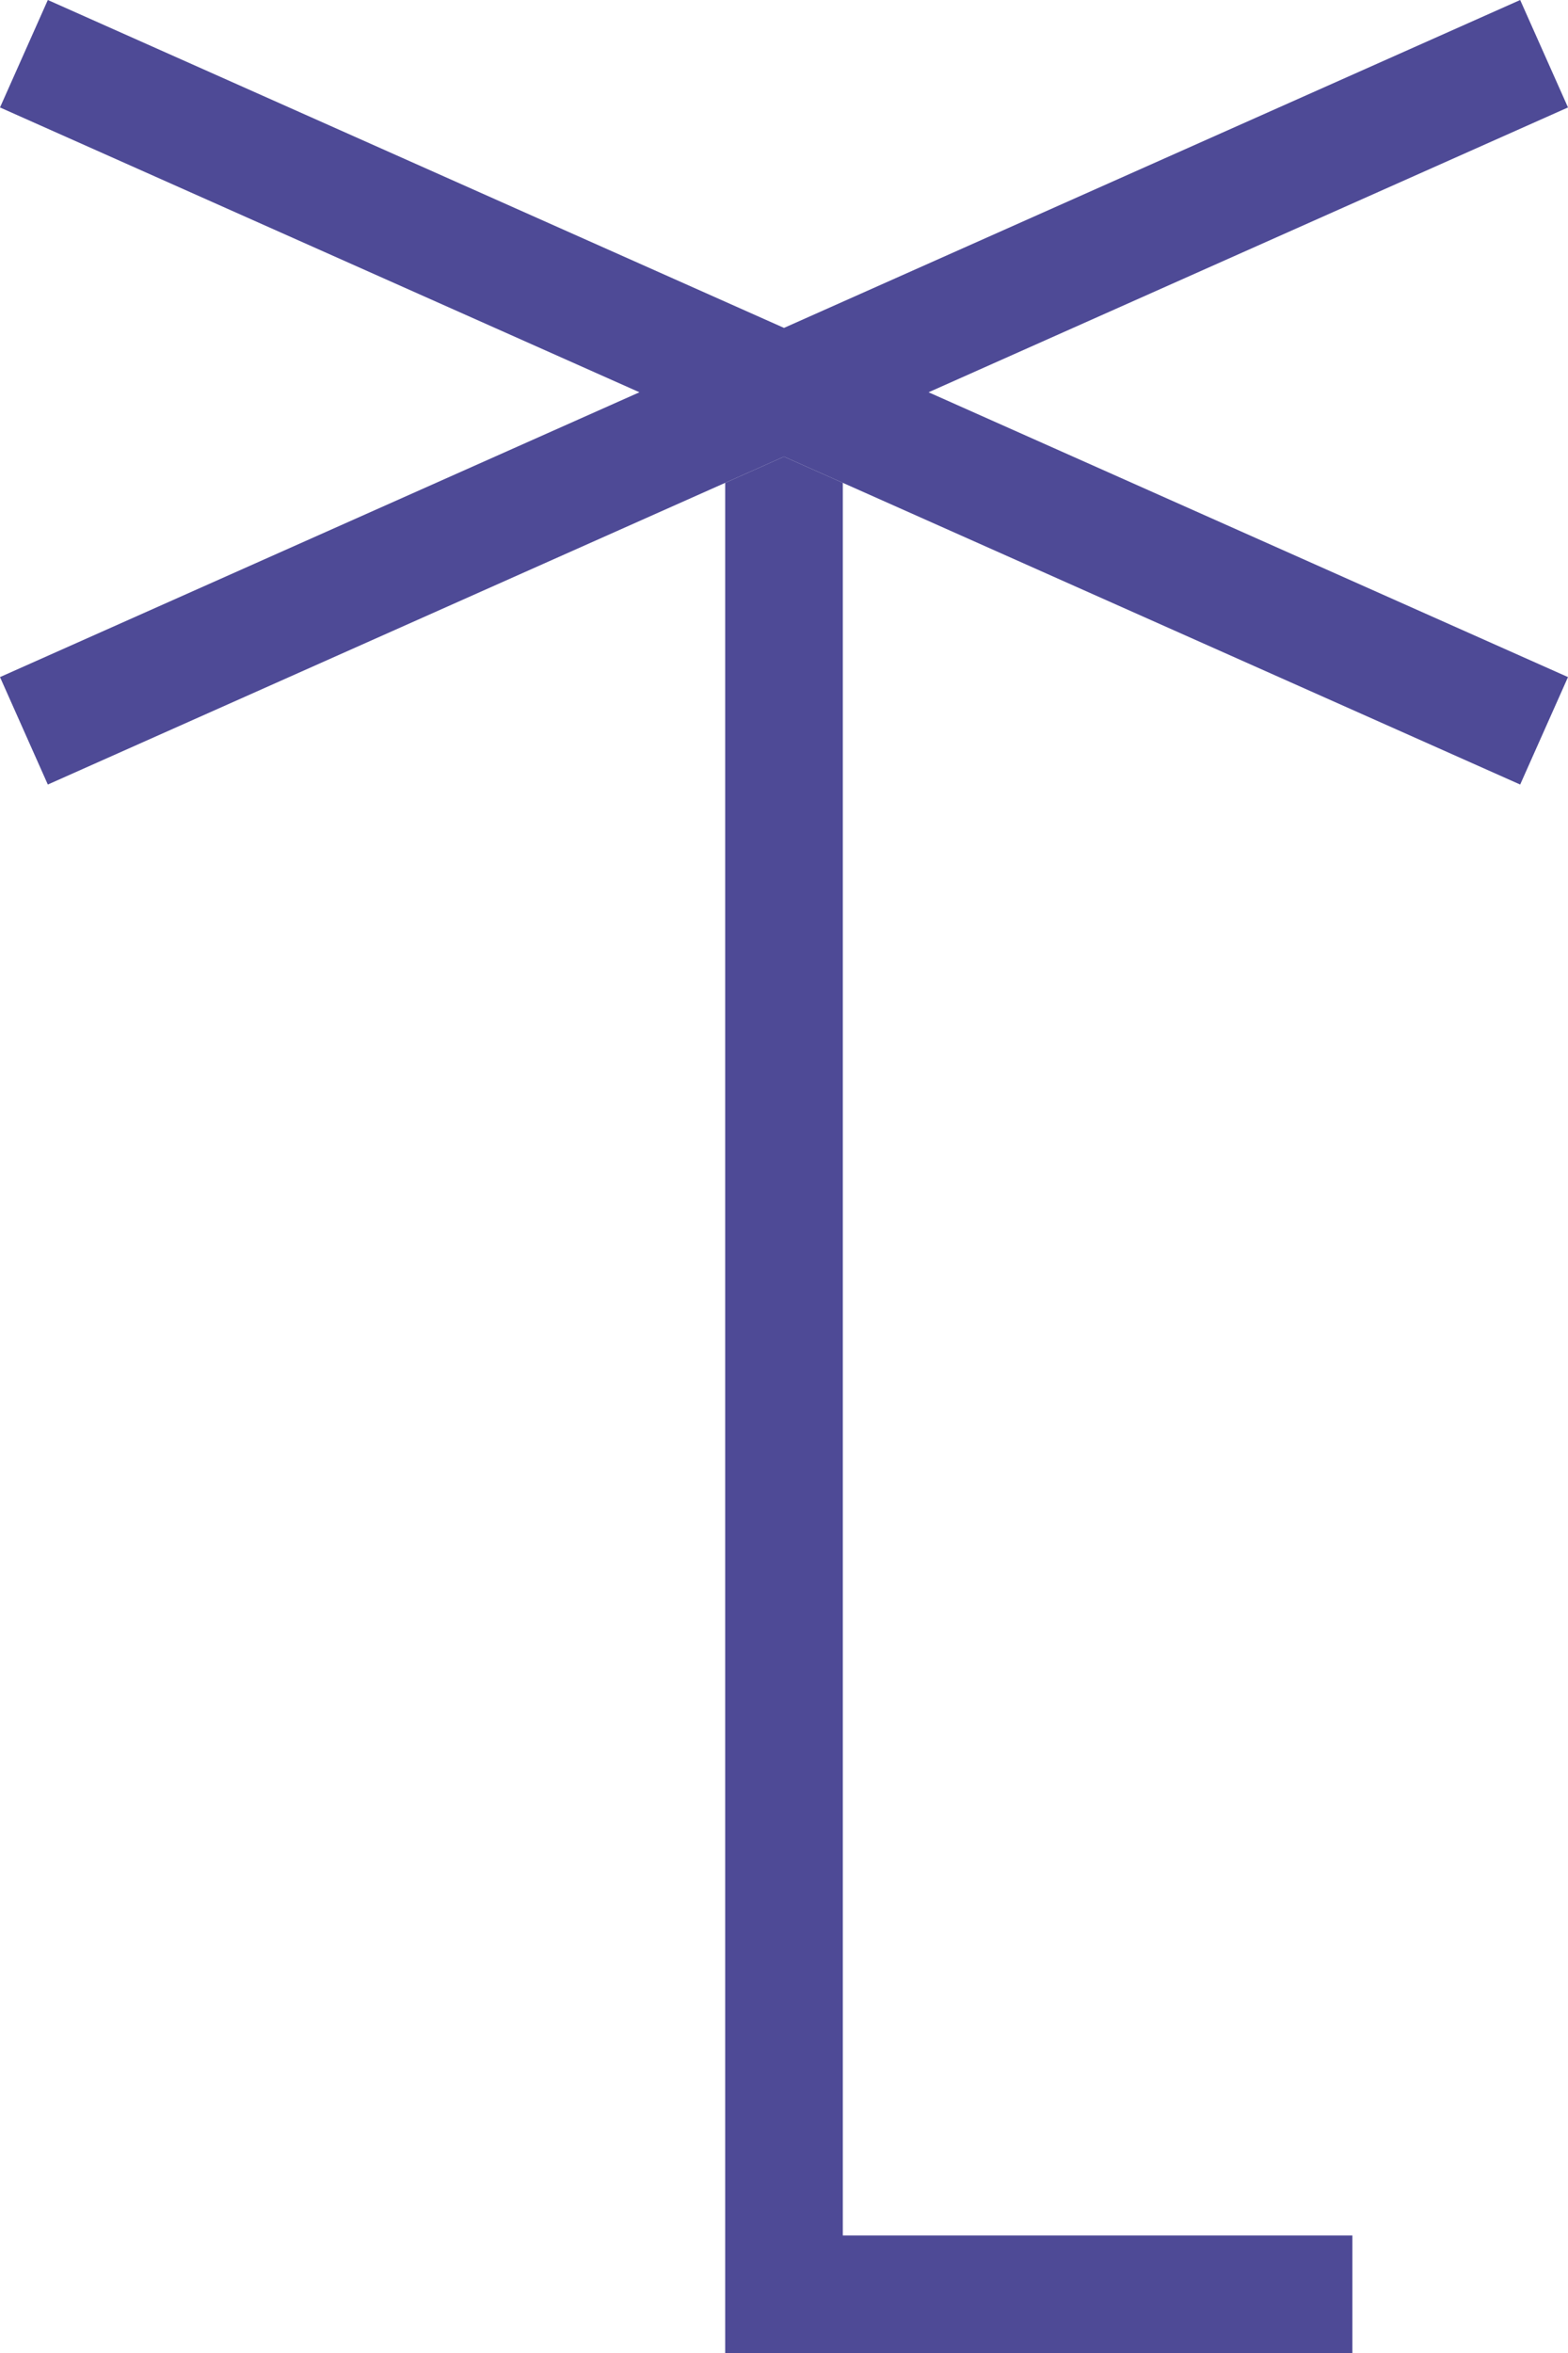 ﻿<?xml version="1.0" encoding="UTF-8"?>
<svg viewBox="-15 -43.877 30 45.002" xmlns="http://www.w3.org/2000/svg" xmlns:xlink="http://www.w3.org/1999/xlink" xmlns:gmsvgsym="http://www.intergraph.com/GeoMedia/svgsym">
  <!-- Creator: SVG Document for Symbols-->
  <path id="LineString2d_1169" style=" stroke-width: 0;stroke: #4E4A96; fill: none; " d="M -14.085 -43.877 L -1.79999962113806E-06 -37.606 L 14.085 -43.877 L 15 -41.822 L 2.766 -36.375 L 15 -30.928 L 14.085 -28.873 L 0 -35.144 L -14.085 -28.873 L -15 -30.928 L -2.766 -36.375 L -15 -41.822 L -14.085 -43.877 " xmlns="http://www.w3.org/2000/svg" />
  <g id="ComplexString2d_1170" style=" fill-rule: evenodd; stroke-width: 0;stroke: #4E4A96; fill: #4E4A96; " xmlns="http://www.w3.org/2000/svg">
    <path d="M -14.085 -43.877 L -1.79999962113806E-06 -37.606 L 14.085 -43.877 L 15 -41.822 L 2.766 -36.375 L 15 -30.928 L 14.085 -28.873 L 0 -35.144 L -14.085 -28.873 L -15 -30.928 L -2.766 -36.375 L -15 -41.822 L -14.085 -43.877 " />
  </g>
  <path id="LineString2d_1171" style=" stroke-width: 0;stroke: #4E4A96; fill: none; " d="M 10.875 1.125 L 10.875 -1.125 L 1.125 -1.125 L 1.125 -34.643 L 0 -35.144 L -1.125 -34.643 L -1.125 1.125 L 10.875 1.125 " xmlns="http://www.w3.org/2000/svg" />
  <g id="ComplexString2d_1172" style=" fill-rule: evenodd; stroke-width: 0;stroke: #4E4A96; fill: #4E4A96; " xmlns="http://www.w3.org/2000/svg">
    <path d="M 10.875 1.125 L 10.875 -1.125 L 1.125 -1.125 L 1.125 -34.643 L 0 -35.144 L -1.125 -34.643 L -1.125 1.125 L 10.875 1.125 " />
  </g>
</svg>